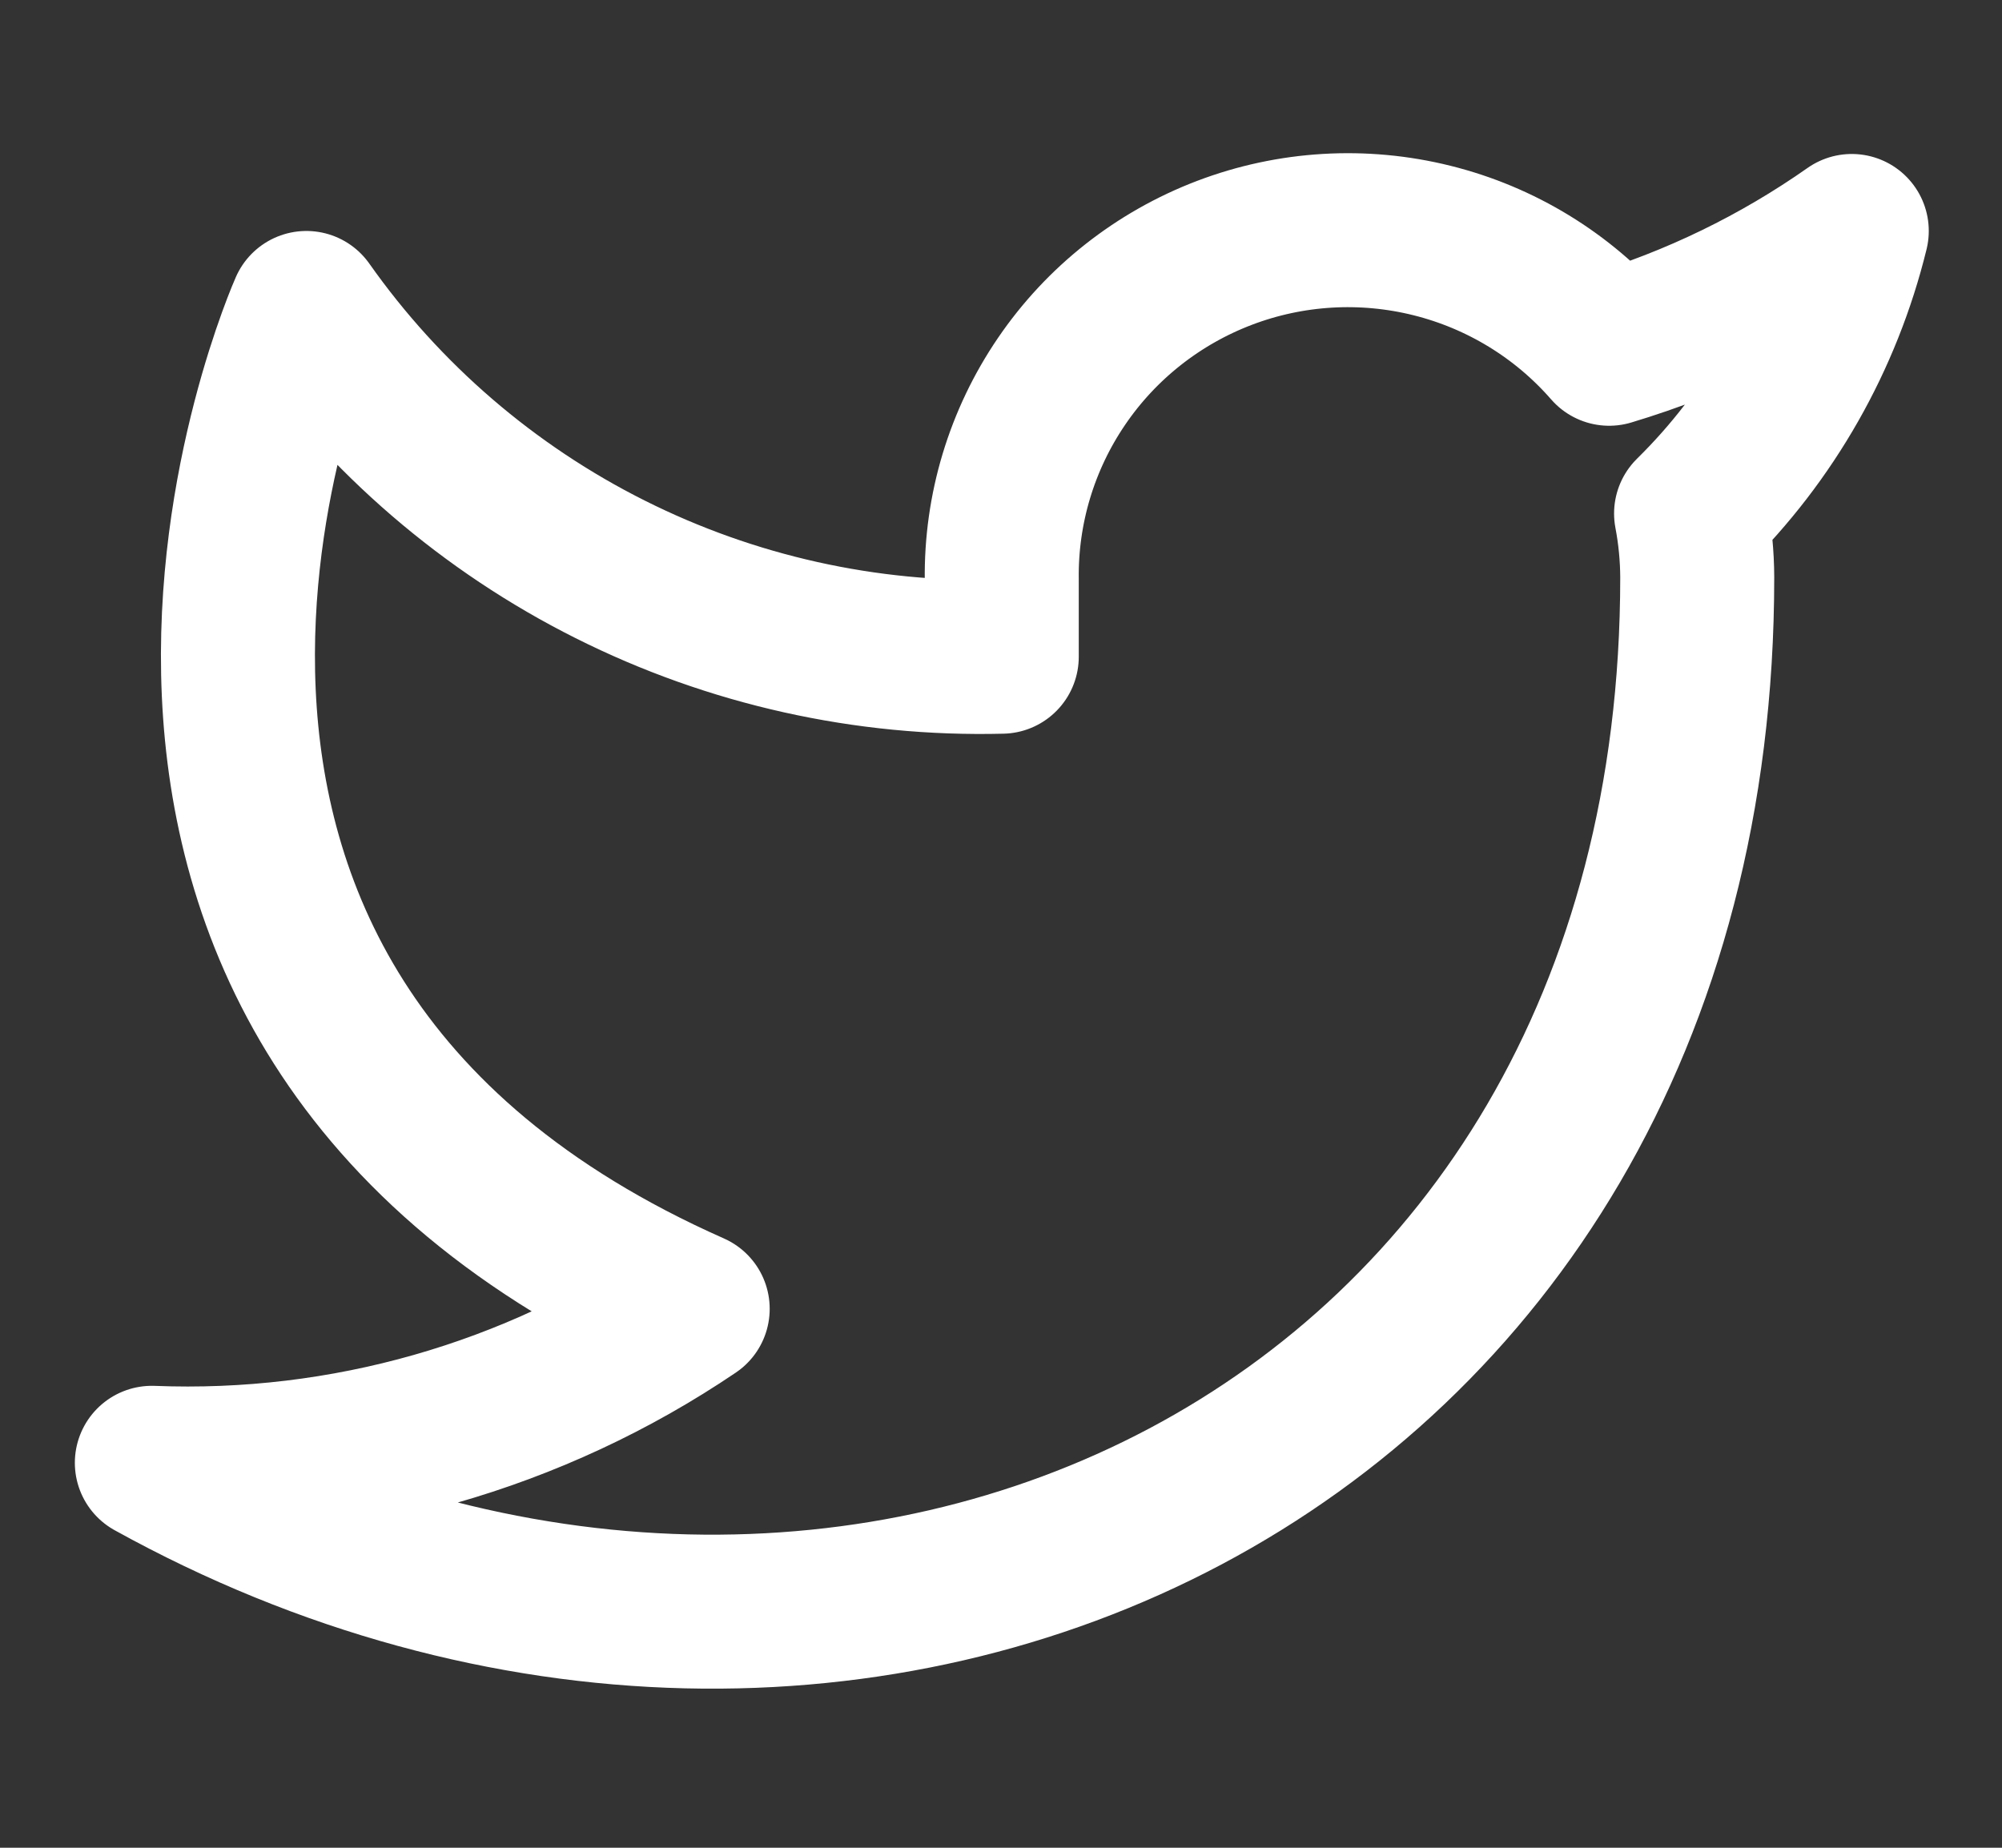 <svg width="26" height="24" viewBox="0 0 26 24" fill="none" xmlns="http://www.w3.org/2000/svg">
<rect x="0" y="0" width="26" height="24" fill="#333333" stroke="none"/>
<g clip-path="url(#clip0_12_985)">
<path d="M24.049 3C23.088 3.675 22.024 4.192 20.898 4.53C20.294 3.837 19.49 3.346 18.597 3.124C17.703 2.901 16.763 2.957 15.903 3.284C15.042 3.612 14.303 4.194 13.786 4.954C13.269 5.713 12.998 6.612 13.01 7.53V8.53C11.247 8.575 9.5 8.186 7.924 7.395C6.348 6.605 4.993 5.438 3.979 4C3.979 4 -0.035 13 8.996 17C6.93 18.398 4.468 19.099 1.972 19C11.004 24 22.042 19 22.042 7.5C22.041 7.221 22.014 6.943 21.962 6.67C22.986 5.663 23.708 4.393 24.049 3V3Z" stroke="white" stroke-width="2" stroke-linecap="round" stroke-linejoin="round"/>
</g>
<defs>
<clipPath id="clip0_12_985">
<rect width="24.084" height="24" fill="white" transform="translate(0.969)"/>
</clipPath>
</defs>
</svg>
